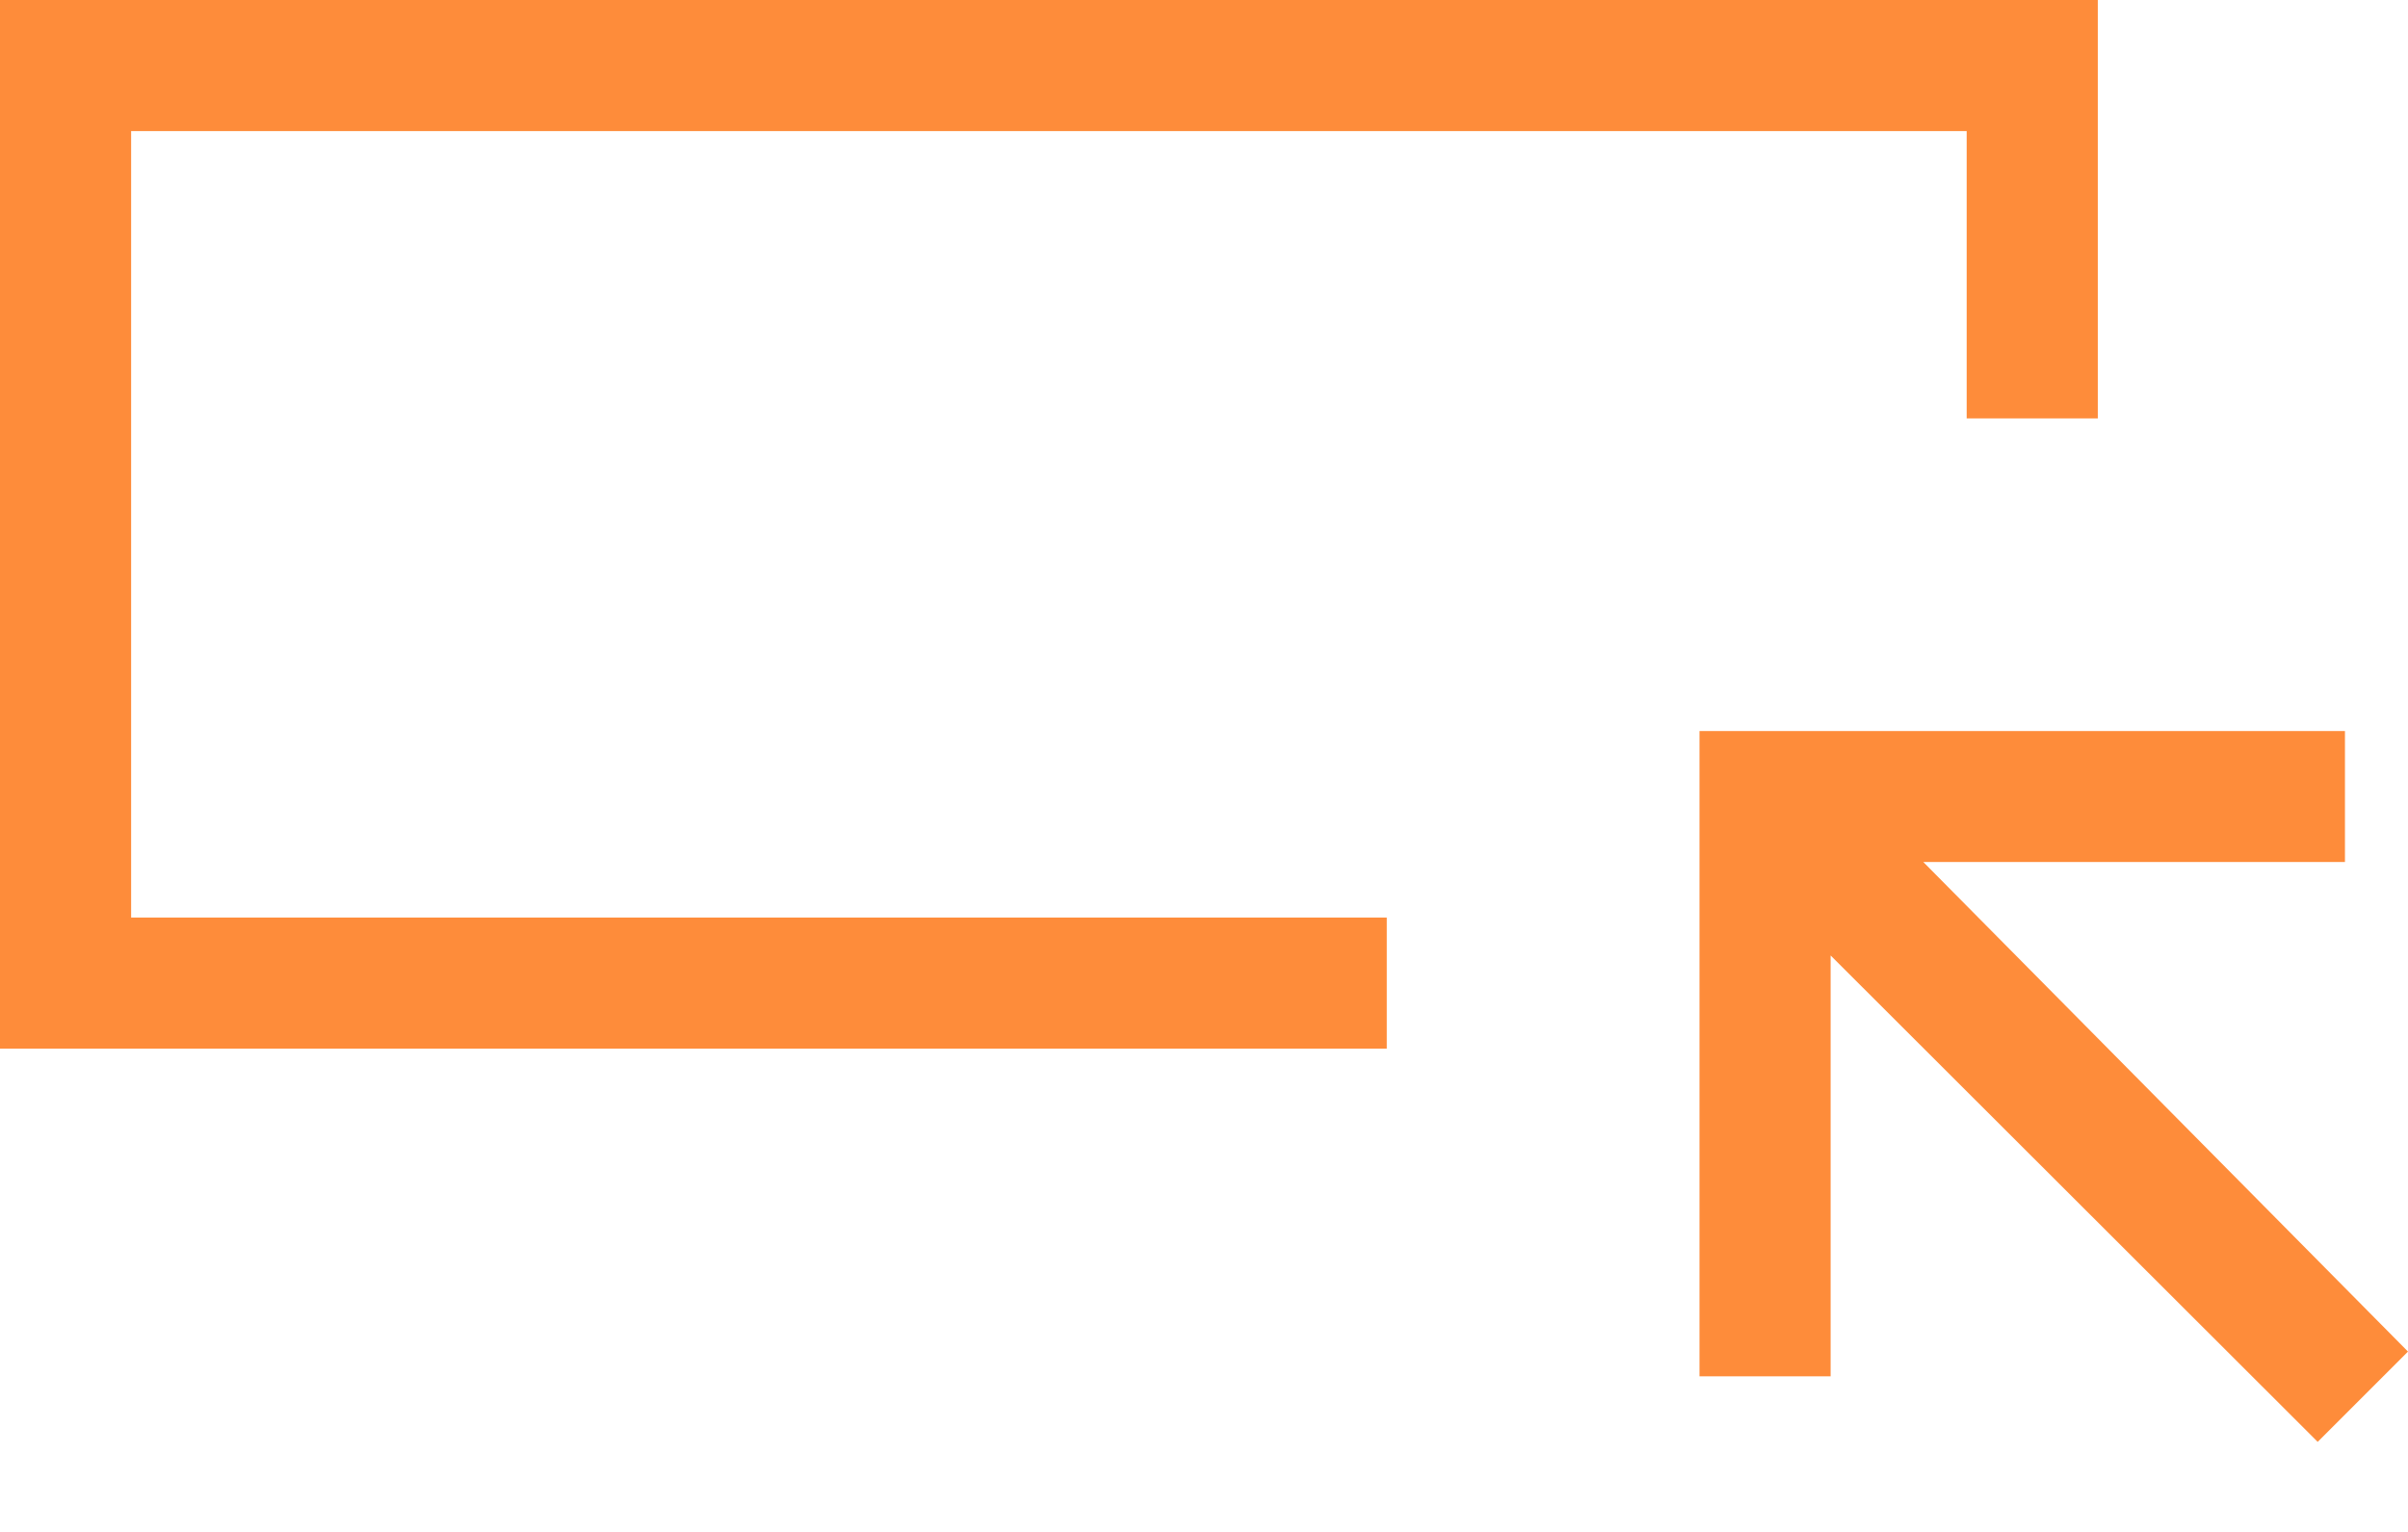 <svg width="22" height="14" viewBox="0 0 22 14" fill="none" xmlns="http://www.w3.org/2000/svg">
<path d="M0 9.583V0H19.166V3.824H17.968V1.198H1.198V8.385H12.67V9.583H0ZM21.175 13.177L16.725 8.732V12.578H15.527V6.681H21.424V7.878H17.572L22 12.352L21.175 13.177Z" fill="#FE8C3A"/>
</svg>
